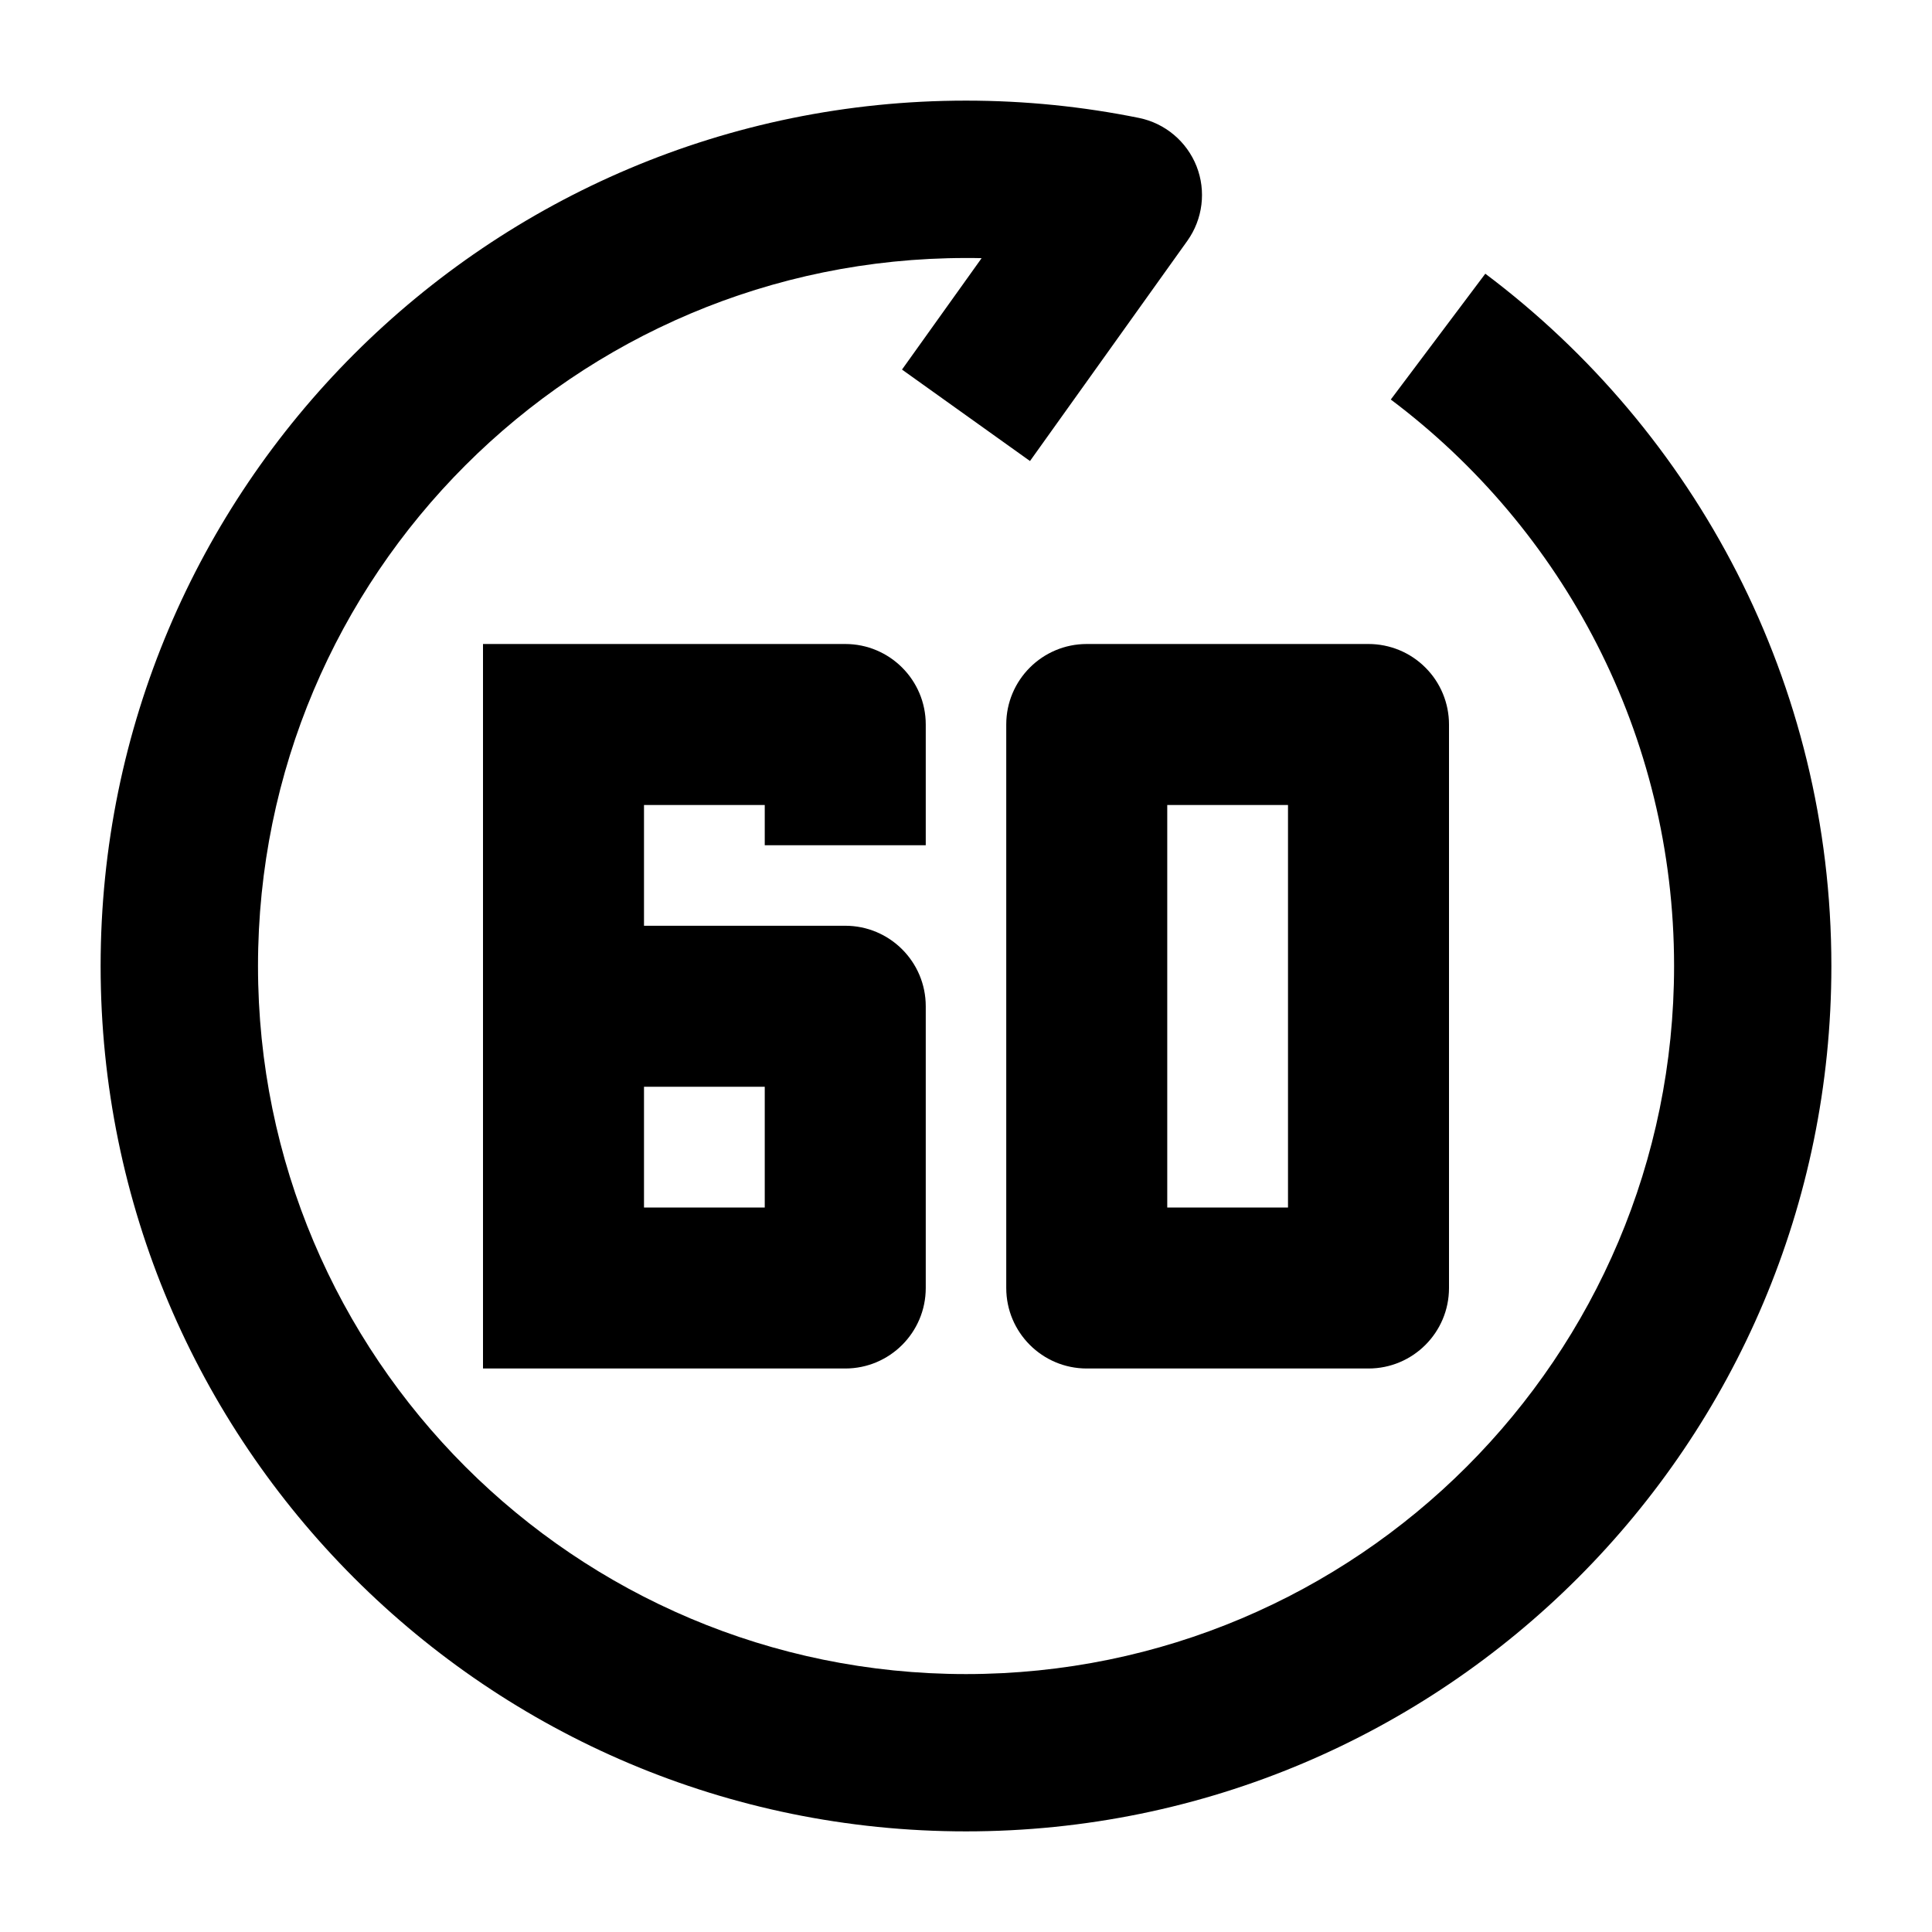 <svg width="24" height="24" viewBox="0 0 24 24" xmlns="http://www.w3.org/2000/svg">
    <path fill-rule="evenodd" clip-rule="evenodd" d="M12.194 3.207C12.129 3.205 12.065 3.205 12 3.205C7.142 3.205 3.205 7.142 3.205 12C3.205 16.858 7.142 20.796 12 20.796C16.858 20.796 20.796 16.858 20.796 12C20.796 9.123 19.415 6.569 17.277 4.963L18.451 3.4C21.059 5.359 22.75 8.482 22.75 12C22.75 17.937 17.937 22.75 12 22.75C6.063 22.75 1.25 17.937 1.25 12C1.25 6.063 6.063 1.25 12 1.25C12.735 1.25 13.454 1.324 14.149 1.465C14.473 1.531 14.742 1.757 14.864 2.065C14.985 2.373 14.942 2.721 14.75 2.991L12.795 5.727L11.205 4.591L12.194 3.207Z"/>
    <path fill-rule="evenodd" clip-rule="evenodd" d="M11.5 9C11.5 8.448 11.052 8 10.5 8H6V17H10.5C11.052 17 11.5 16.552 11.5 16V12.5C11.5 11.948 11.052 11.5 10.5 11.5H8V10H9.5V10.5H11.5V9ZM8 15V13.5H9.5V15H8Z"/>
    <path fill-rule="evenodd" clip-rule="evenodd" d="M17 8H13.5C12.948 8 12.5 8.448 12.5 9V16C12.5 16.552 12.948 17 13.5 17H17C17.552 17 18 16.552 18 16V9C18 8.735 17.895 8.48 17.707 8.293C17.52 8.105 17.265 8 17 8ZM16 15H14.5V10H16V15Z"/>
</svg>
